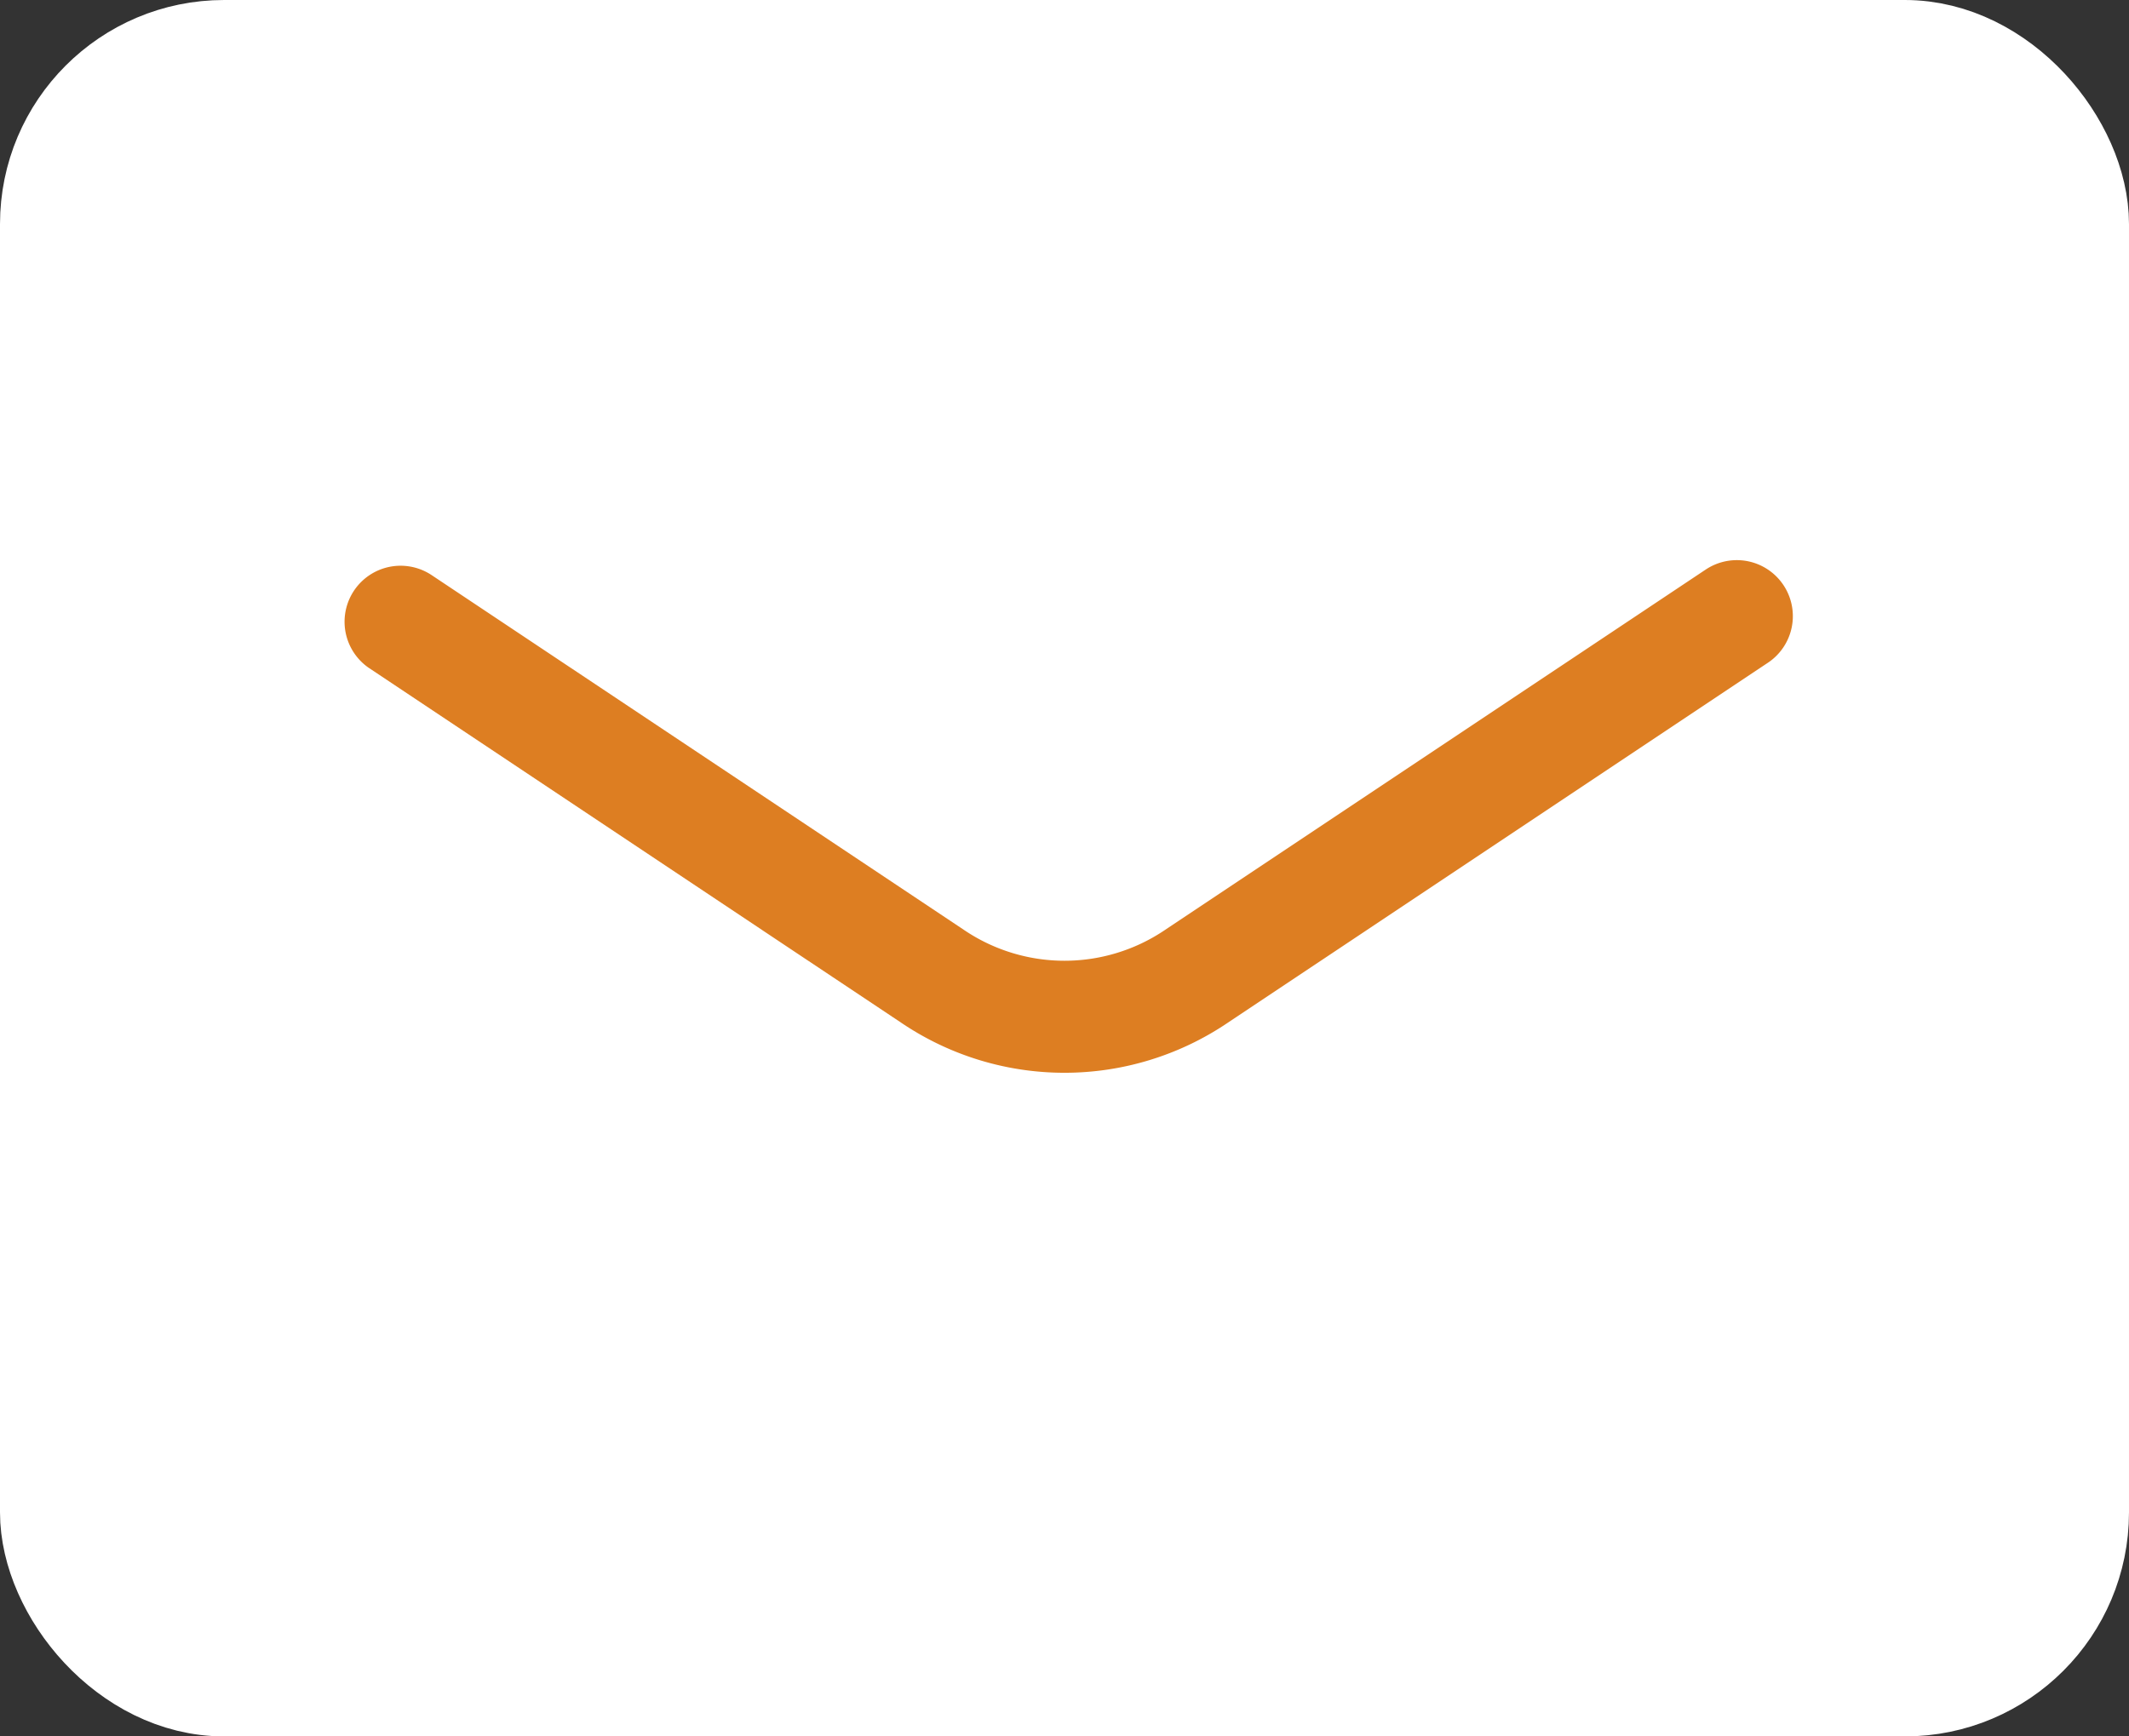 <svg xmlns="http://www.w3.org/2000/svg" viewBox="0 0 38 31"><rect x="0" y="0" width="38" height="31" fill="#333333" stroke="none"/><defs><style>.cls-1{fill:#fff;stroke:#fff;}.cls-1,.cls-2{stroke-linecap:round;stroke-linejoin:round;stroke-width:2px;}.cls-2{fill:none;stroke:#dd7e22;}</style></defs><g id="Layer_2" data-name="Layer 2"><g id="レイヤー_1" data-name="レイヤー 1"><rect class="cls-1" x="1" y="1" width="36" height="29" rx="3"/><path class="cls-2" d="M7.15,11.1l9.51,6.34a4.2,4.2,0,0,0,4.68,0L31,11"/></g></g></svg>